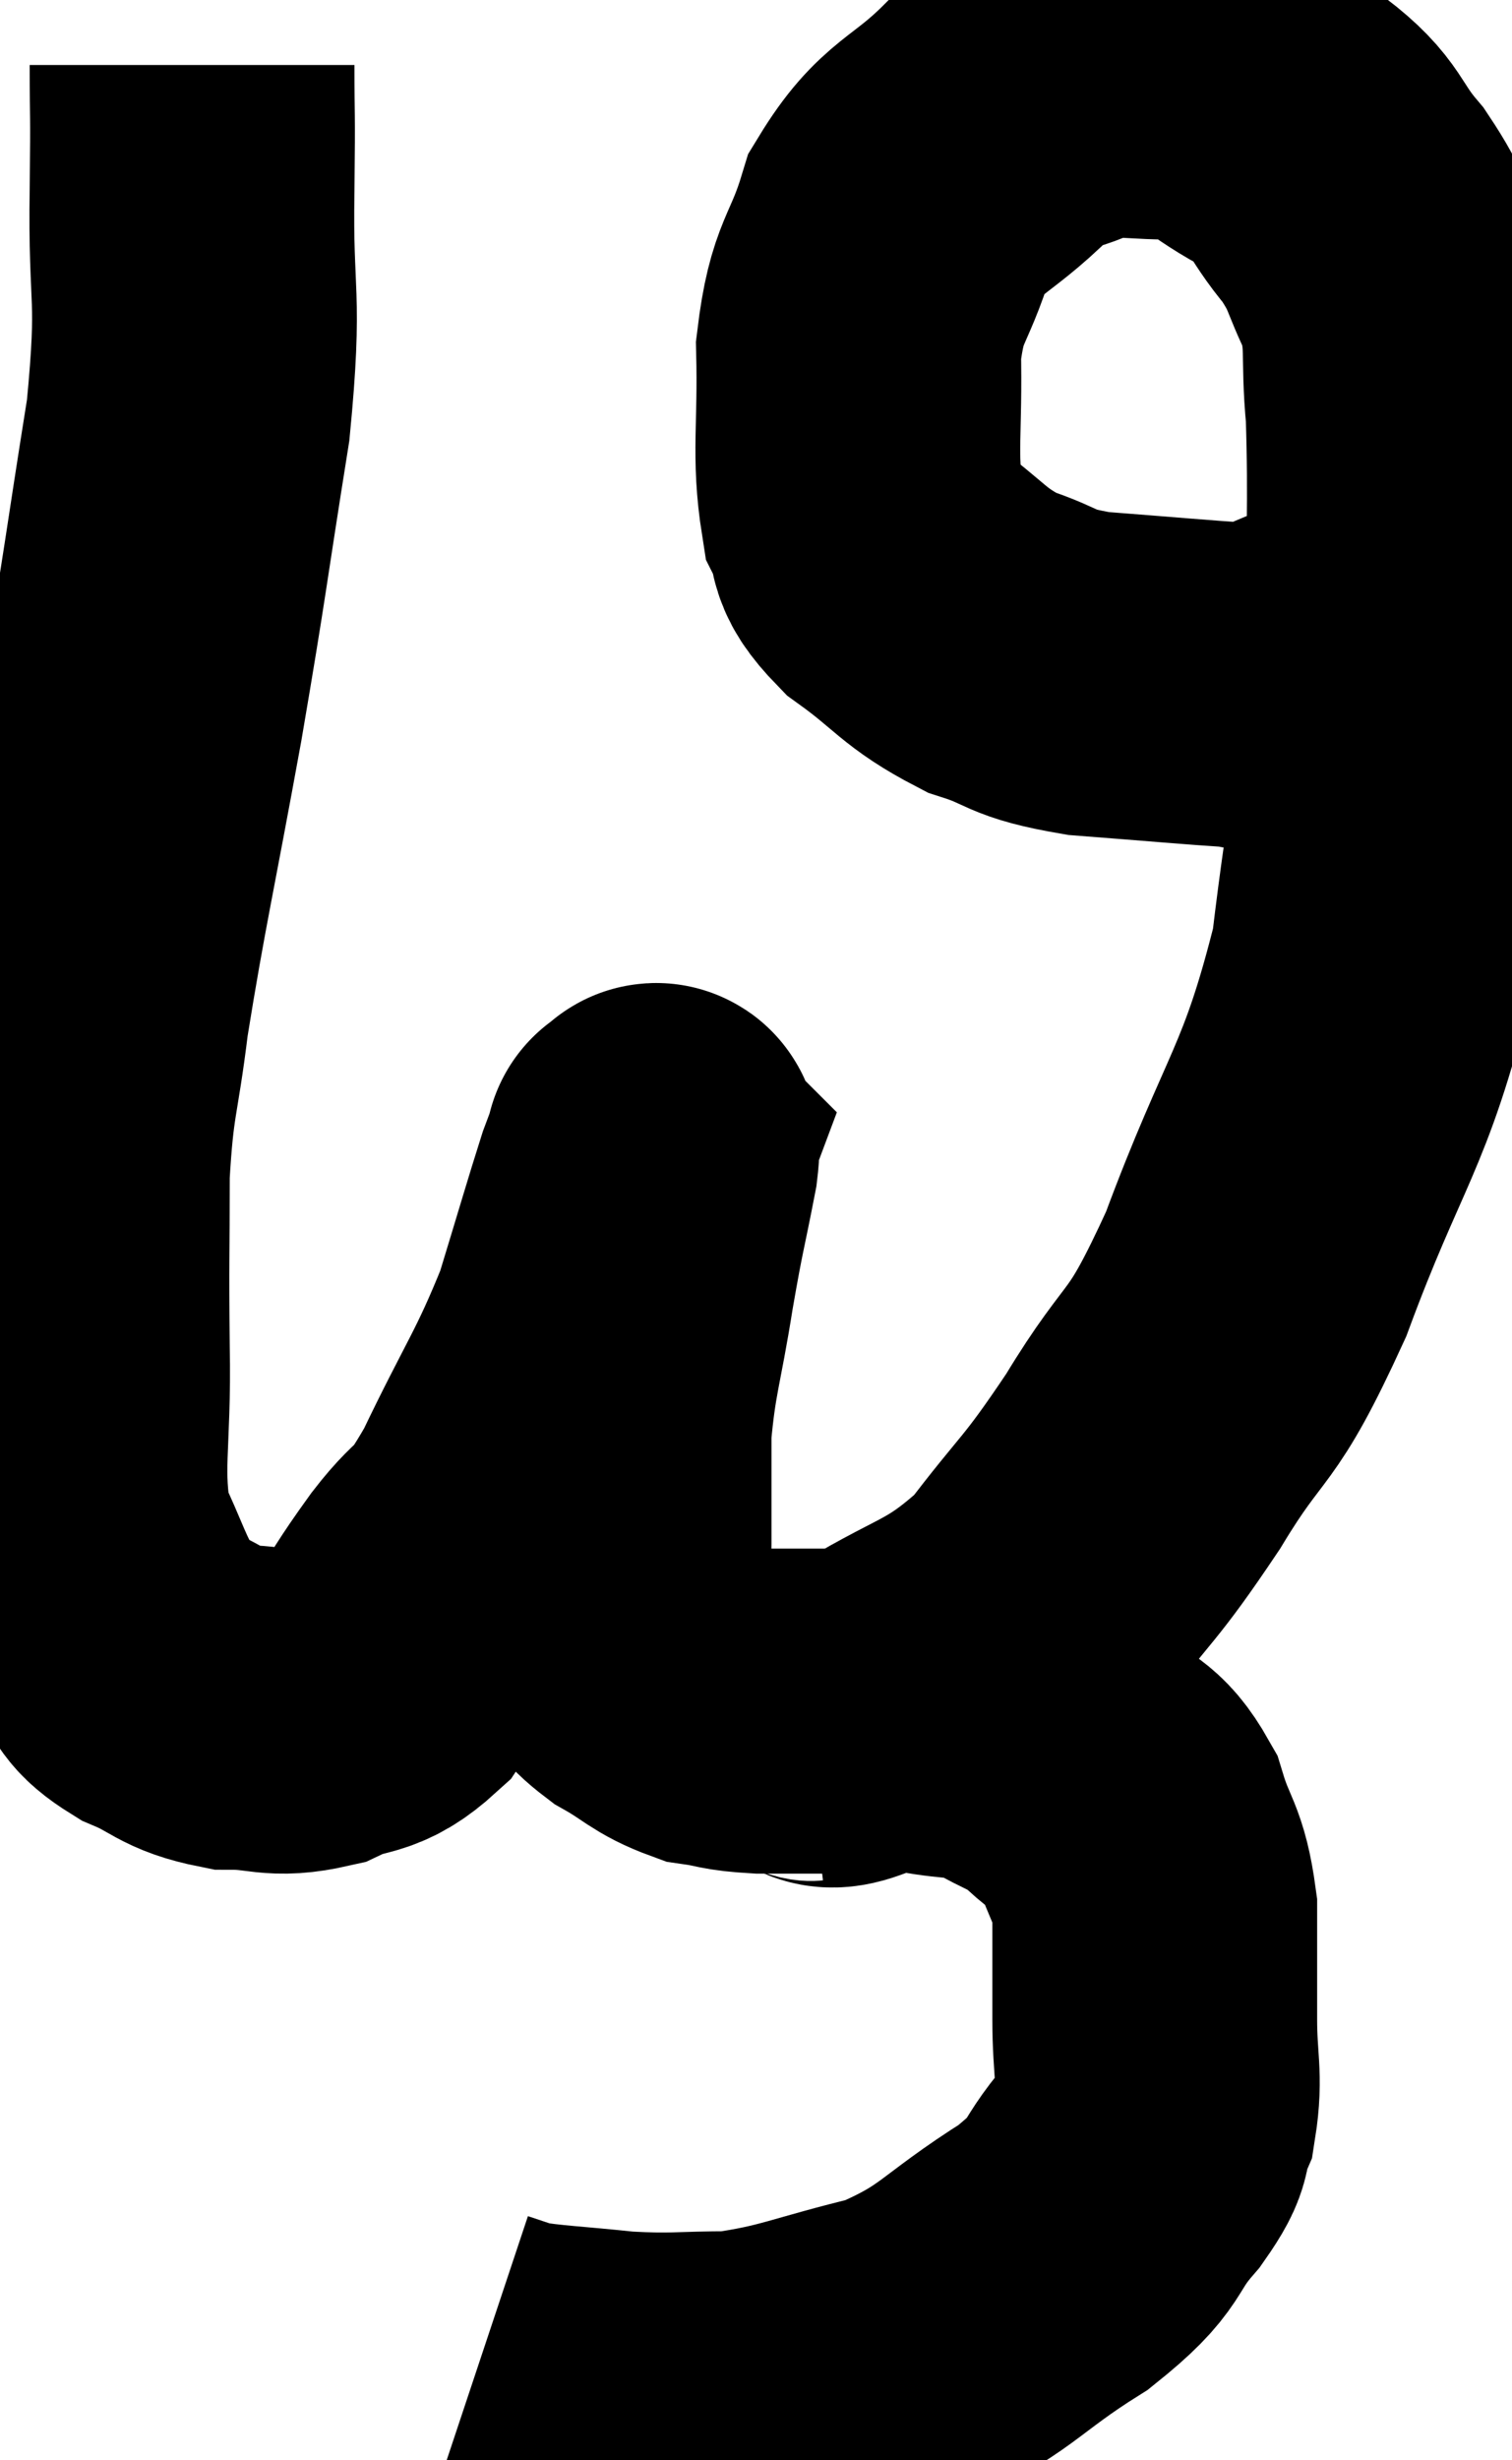 <svg xmlns="http://www.w3.org/2000/svg" viewBox="10.663 3.62 23.277 37.84" width="23.277" height="37.84"><path d="M 13.62 4.62 C 13.62 5.58, 13.635 5.175, 13.62 6.54 C 13.59 8.31, 13.755 8.07, 13.56 10.08 C 13.2 12.33, 13.23 12.3, 12.84 14.58 C 12.42 16.89, 12.285 17.43, 12 19.2 C 11.85 20.43, 11.775 20.37, 11.7 21.66 C 11.7 23.01, 11.685 22.95, 11.7 24.36 C 11.73 25.83, 11.565 26.19, 11.76 27.3 C 12.12 28.05, 12.15 28.275, 12.48 28.8 C 12.78 29.1, 12.645 29.13, 13.08 29.4 C 13.65 29.64, 13.62 29.76, 14.22 29.88 C 14.85 29.88, 14.88 30.015, 15.48 29.88 C 16.05 29.61, 16.125 29.79, 16.62 29.34 C 17.04 28.71, 16.995 28.725, 17.46 28.08 C 17.97 27.42, 17.895 27.78, 18.48 26.76 C 19.14 25.38, 19.305 25.23, 19.8 24 C 20.13 22.92, 20.25 22.5, 20.46 21.84 C 20.55 21.6, 20.595 21.48, 20.64 21.36 C 20.64 21.36, 20.61 21.33, 20.64 21.36 C 20.7 21.42, 20.82 20.985, 20.76 21.48 C 20.58 22.41, 20.58 22.305, 20.4 23.34 C 20.22 24.48, 20.13 24.615, 20.04 25.62 C 20.04 26.49, 20.04 26.595, 20.04 27.36 C 20.04 28.02, 19.905 28.2, 20.04 28.68 C 20.31 28.98, 20.205 28.995, 20.58 29.28 C 21.06 29.55, 21.09 29.655, 21.54 29.82 C 21.96 29.88, 21.87 29.91, 22.38 29.94 C 22.98 29.94, 22.95 29.94, 23.58 29.94 C 24.24 29.94, 24.255 29.88, 24.9 29.94 C 25.53 30.06, 25.59 29.97, 26.16 30.18 C 26.67 30.48, 26.715 30.42, 27.18 30.78 C 27.6 31.2, 27.705 31.065, 28.02 31.62 C 28.23 32.31, 28.335 32.235, 28.44 33 C 28.44 33.84, 28.44 33.9, 28.44 34.68 C 28.44 35.4, 28.53 35.55, 28.44 36.12 C 28.26 36.54, 28.47 36.405, 28.08 36.96 C 27.48 37.65, 27.78 37.62, 26.88 38.34 C 25.68 39.09, 25.71 39.315, 24.48 39.84 C 23.22 40.14, 23.025 40.29, 21.96 40.44 C 21.09 40.44, 21.075 40.485, 20.22 40.44 C 19.38 40.35, 19.095 40.35, 18.54 40.26 C 18.27 40.17, 18.135 40.125, 18 40.08 L 18 40.08" fill="none" stroke="black" stroke-width="5"></path><path d="M 23.04 30.06 C 23.55 30, 23.175 30.375, 24.06 29.94 C 25.32 29.13, 25.53 29.28, 26.58 28.32 C 27.42 27.21, 27.405 27.375, 28.26 26.1 C 29.13 24.66, 29.115 25.155, 30 23.22 C 30.9 20.79, 31.215 20.715, 31.8 18.36 C 32.07 16.08, 32.205 15.9, 32.34 13.8 C 32.34 11.88, 32.385 11.385, 32.34 9.96 C 32.25 9.03, 32.37 8.895, 32.16 8.1 C 31.83 7.44, 31.92 7.41, 31.5 6.78 C 30.99 6.18, 31.125 6.075, 30.48 5.58 C 29.7 5.19, 29.73 4.98, 28.92 4.8 C 28.08 4.83, 27.96 4.695, 27.24 4.86 C 26.64 5.16, 26.73 4.92, 26.04 5.46 C 25.26 6.24, 25.02 6.135, 24.48 7.02 C 24.18 8.01, 24.015 7.89, 23.88 9 C 23.91 10.23, 23.805 10.605, 23.94 11.46 C 24.18 11.94, 23.925 11.91, 24.42 12.42 C 25.17 12.96, 25.17 13.11, 25.92 13.5 C 26.67 13.74, 26.46 13.815, 27.42 13.98 C 28.59 14.07, 29.07 14.115, 29.76 14.16 C 29.97 14.16, 29.865 14.25, 30.18 14.16 C 30.6 13.98, 30.615 13.92, 31.02 13.8 C 31.41 13.74, 31.32 13.875, 31.8 13.68 C 32.37 13.35, 32.655 13.185, 32.94 13.02 C 32.94 13.02, 32.94 13.02, 32.94 13.02 L 32.94 13.02" fill="none" stroke="black" stroke-width="5"></path></svg>